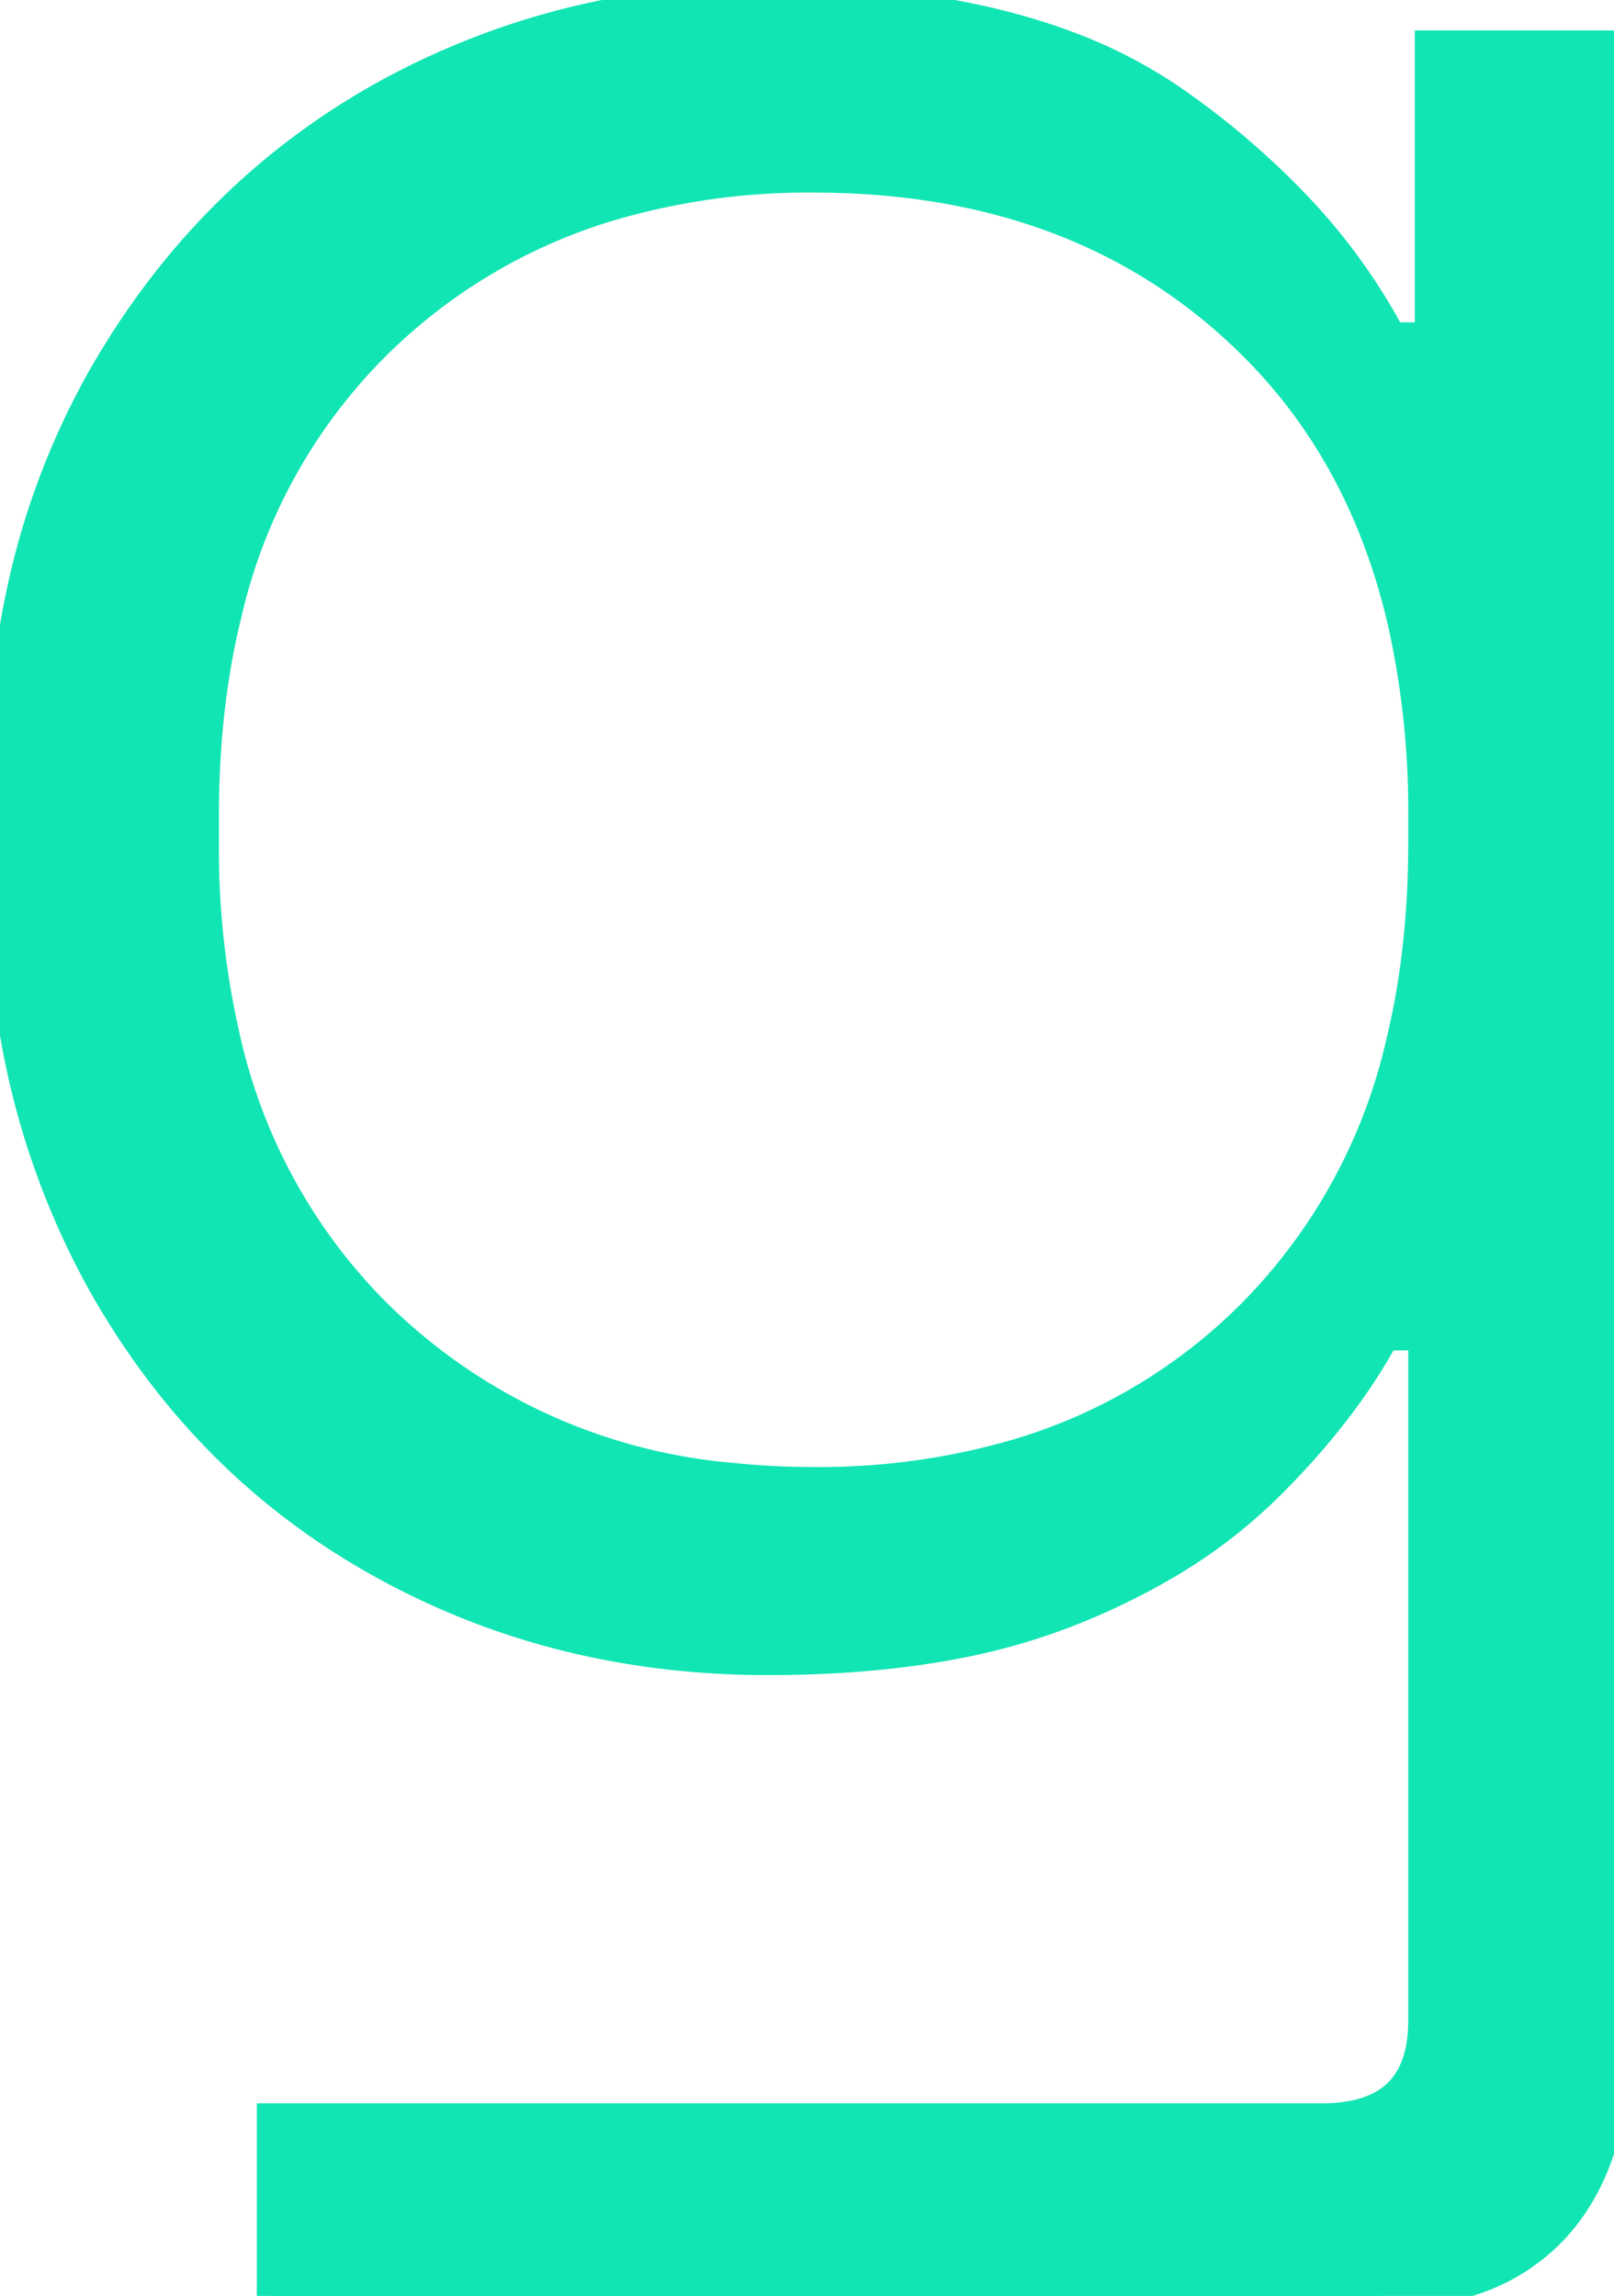 <svg width="49.201" height="70" viewBox="0 0 49.201 70" xmlns="http://www.w3.org/2000/svg"><g id="svgGroup" stroke-linecap="round" fill-rule="evenodd" font-size="9pt" stroke="#11e5b3" stroke-width="0.25mm" fill="#11e5b3" style="stroke:#11e5b3;stroke-width:0.25mm;fill:#11e5b3"><path d="M 0.001 25.9 L 0.001 24.7 A 31.498 31.498 0 0 1 0.603 18.384 A 23.036 23.036 0 0 1 3.151 11.5 Q 6.301 6 11.601 3 A 23.346 23.346 0 0 1 22.593 0.012 A 27.692 27.692 0 0 1 23.401 0 A 32.971 32.971 0 0 1 28.054 0.308 Q 30.497 0.657 32.493 1.402 A 14.626 14.626 0 0 1 35.851 3.15 A 24.459 24.459 0 0 1 39.401 6.18 A 18.178 18.178 0 0 1 42.401 10.3 L 43.601 10.3 L 43.601 1.4 L 49.201 1.4 L 49.201 62.4 Q 49.201 65.235 48.023 67.077 A 6.131 6.131 0 0 1 47.301 68 A 5.912 5.912 0 0 1 44.855 69.516 Q 43.913 69.834 42.763 69.943 A 13.357 13.357 0 0 1 41.501 70 L 8.301 70 L 8.301 64.6 L 40.301 64.6 A 4.629 4.629 0 0 0 41.508 64.457 Q 43.105 64.024 43.354 62.289 A 4.84 4.84 0 0 0 43.401 61.6 L 43.401 40.7 L 42.201 40.7 Q 40.901 43.1 38.551 45.4 A 15.798 15.798 0 0 1 35.382 47.776 A 21.255 21.255 0 0 1 32.501 49.15 A 19.309 19.309 0 0 1 28.938 50.142 Q 27.219 50.457 25.246 50.556 A 37.005 37.005 0 0 1 23.401 50.6 Q 16.901 50.6 11.551 47.6 Q 6.201 44.6 3.101 39.05 A 23.989 23.989 0 0 1 0.436 31.312 A 32.242 32.242 0 0 1 0.001 25.9 Z M 43.401 25.7 L 43.401 24.9 A 26.432 26.432 0 0 0 42.792 19.054 Q 41.866 14.971 39.532 11.995 A 16.063 16.063 0 0 0 38.251 10.55 Q 33.101 5.4 24.801 5.4 A 21.297 21.297 0 0 0 18.47 6.3 A 17.104 17.104 0 0 0 11.401 10.55 A 16.907 16.907 0 0 0 6.902 18.69 Q 6.244 21.345 6.203 24.48 A 32.064 32.064 0 0 0 6.201 24.9 L 6.201 25.7 A 25.684 25.684 0 0 0 6.843 31.617 A 17.167 17.167 0 0 0 11.401 40 A 17.532 17.532 0 0 0 22.311 45.073 A 23.811 23.811 0 0 0 24.801 45.2 A 21.538 21.538 0 0 0 30.997 44.35 A 16.849 16.849 0 0 0 38.251 40 A 17.182 17.182 0 0 0 42.735 31.737 Q 43.401 28.971 43.401 25.7 Z" vector-effect="non-scaling-stroke"/></g></svg>